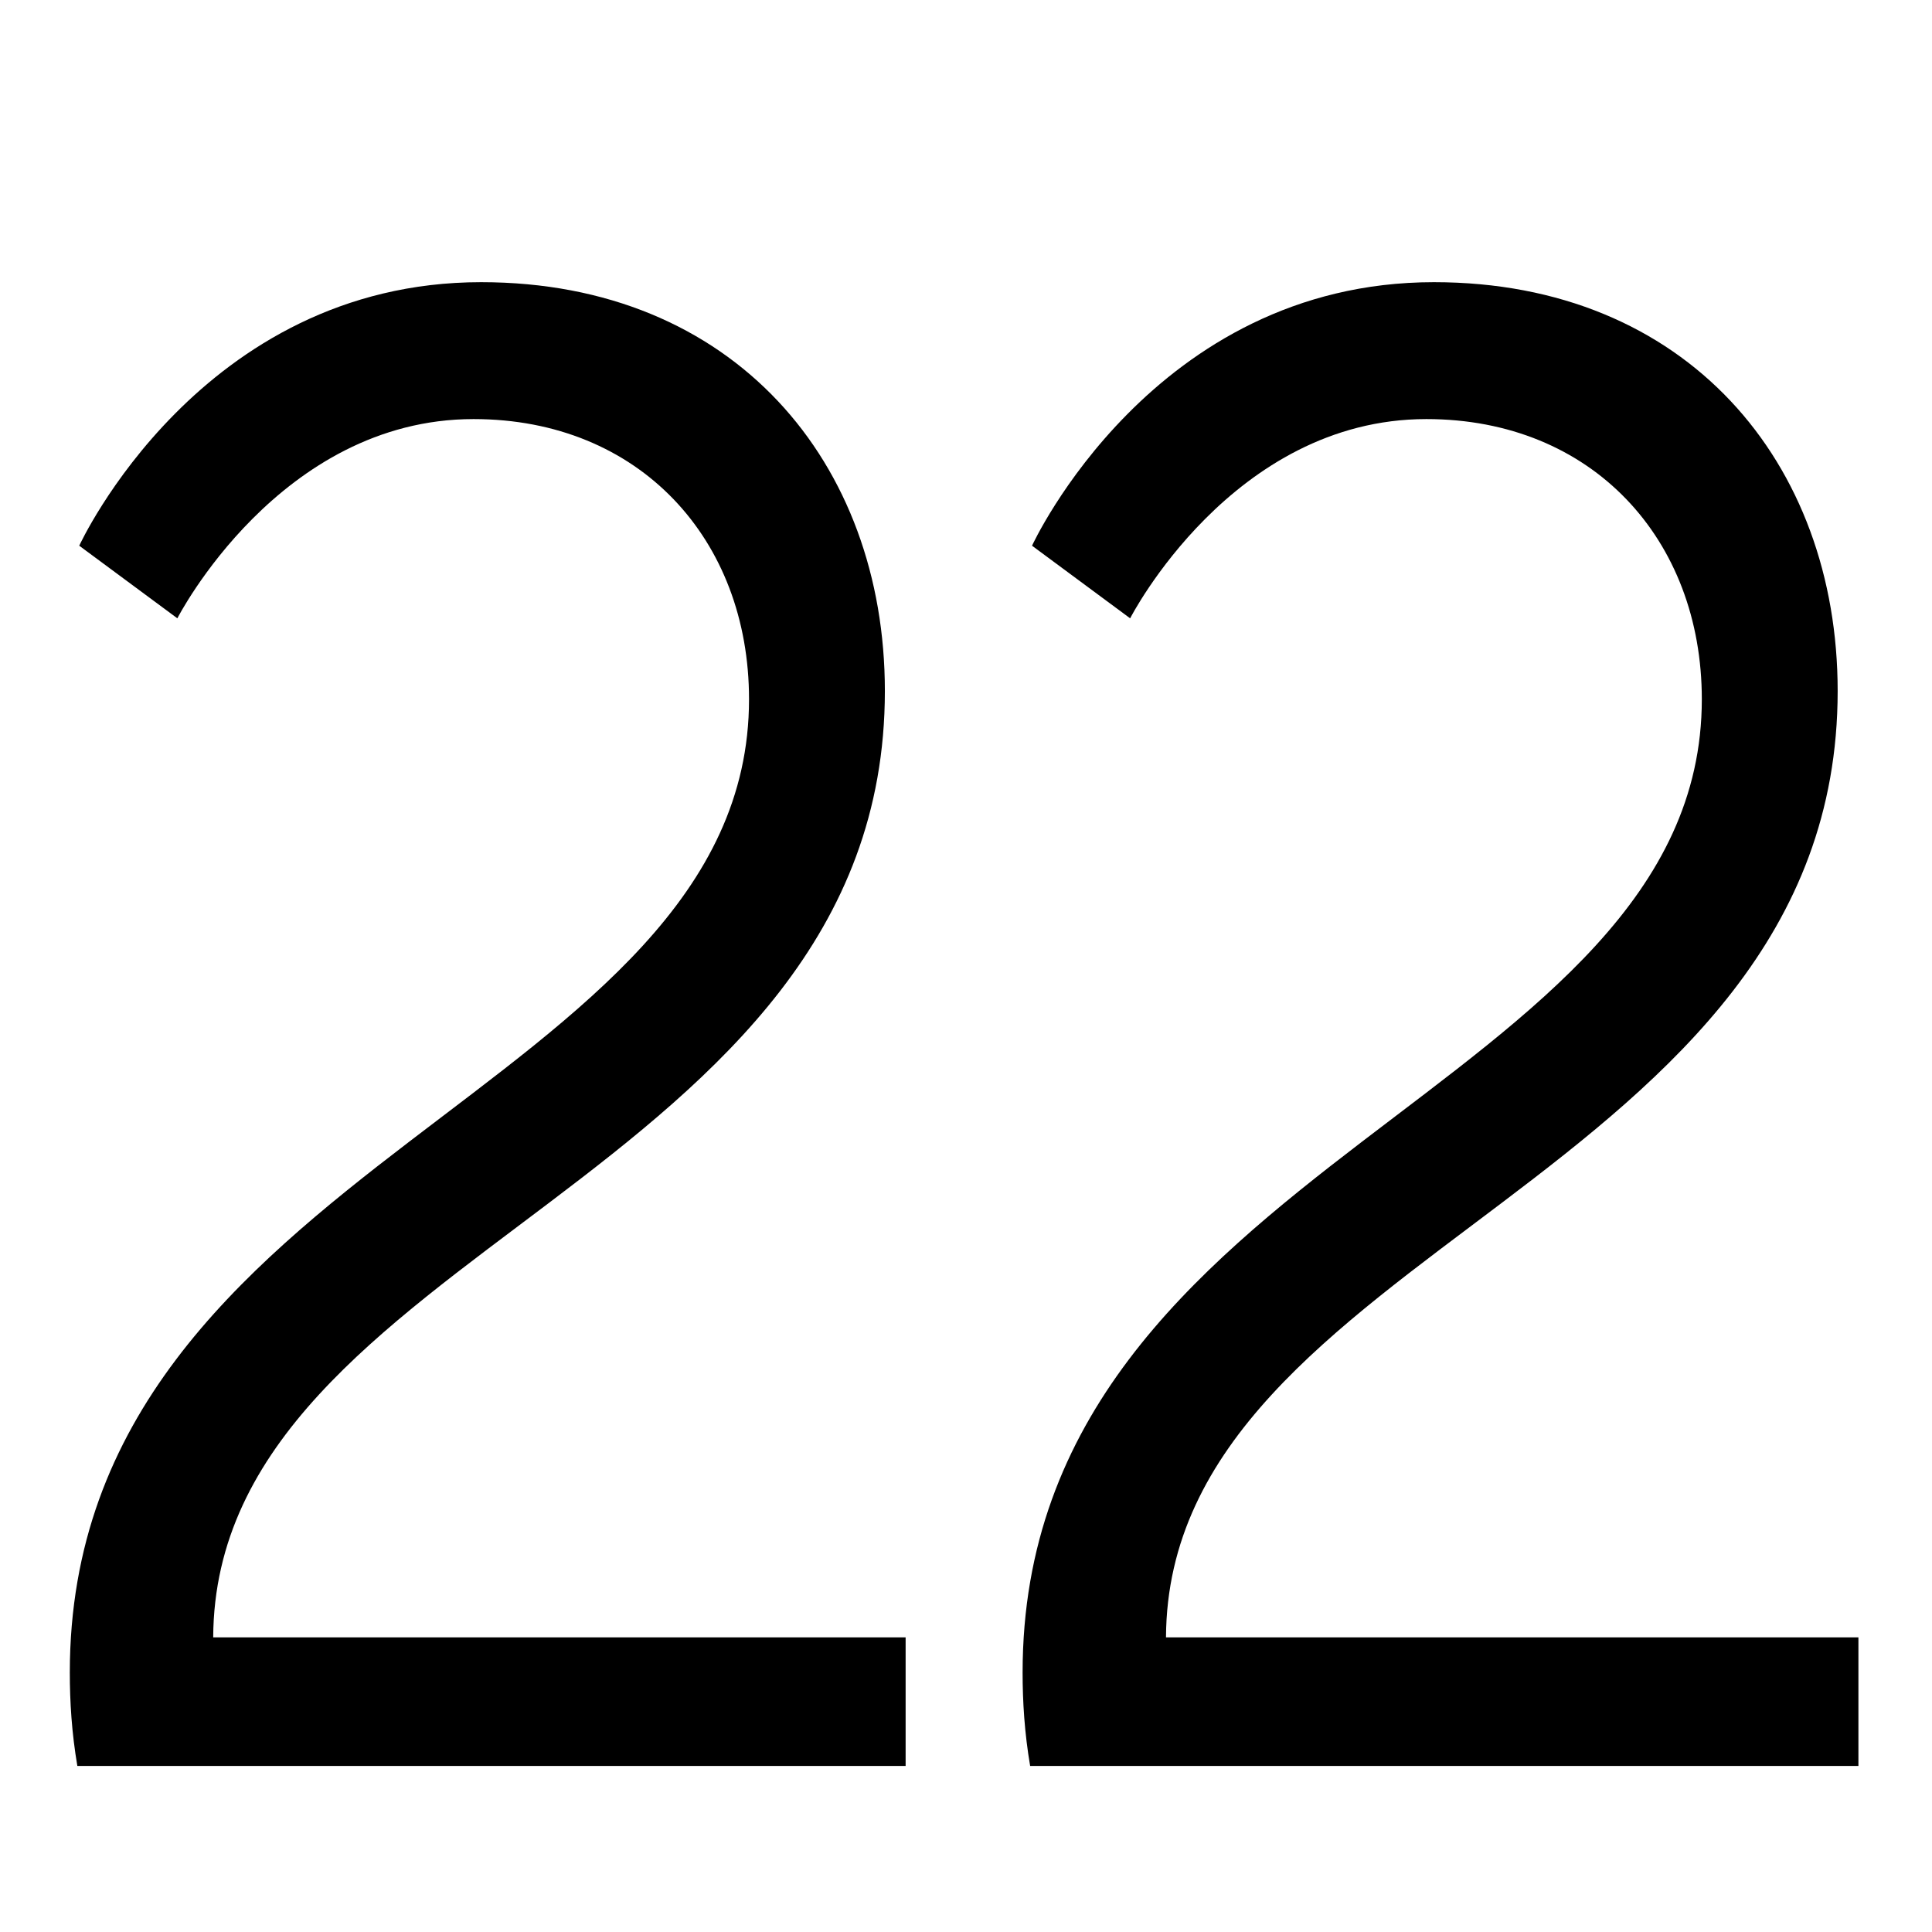 <?xml version="1.0" encoding="utf-8"?>
<!-- Generator: Adobe Illustrator 16.0.4, SVG Export Plug-In . SVG Version: 6.00 Build 0)  -->
<!DOCTYPE svg PUBLIC "-//W3C//DTD SVG 1.1//EN" "http://www.w3.org/Graphics/SVG/1.1/DTD/svg11.dtd">
<svg version="1.1" id="レイヤー_1" xmlns="http://www.w3.org/2000/svg" xmlns:xlink="http://www.w3.org/1999/xlink" x="0px"
	 y="0px" width="256px" height="256px" viewBox="0 0 256 256" enable-background="new 0 0 256 256" xml:space="preserve">
<g>
	<path d="M9.25,221.62c0-67.92,90-76.72,90-128.97c0-21.17-14.5-37.12-36.5-37.12c-25.75,0-39.25,26.4-39.25,26.4l-13-9.62
		c0,0,16-34.92,53.25-34.92c33.5,0,53.5,23.92,53.5,54.17c0,64.9-88.75,73.97-89,125.4H120V234H10.25
		C9.5,229.6,9.25,225.47,9.25,221.62z"/>
	<path d="M135.5,221.62c0-67.92,90-76.72,90-128.97c0-21.17-14.5-37.12-36.5-37.12c-25.75,0-39.25,26.4-39.25,26.4l-13-9.62
		c0,0,16-34.92,53.25-34.92c33.5,0,53.5,23.92,53.5,54.17c0,64.9-88.75,73.97-89,125.4h91.75V234H136.5
		C135.75,229.6,135.5,225.47,135.5,221.62z"/>
</g>
</svg>
